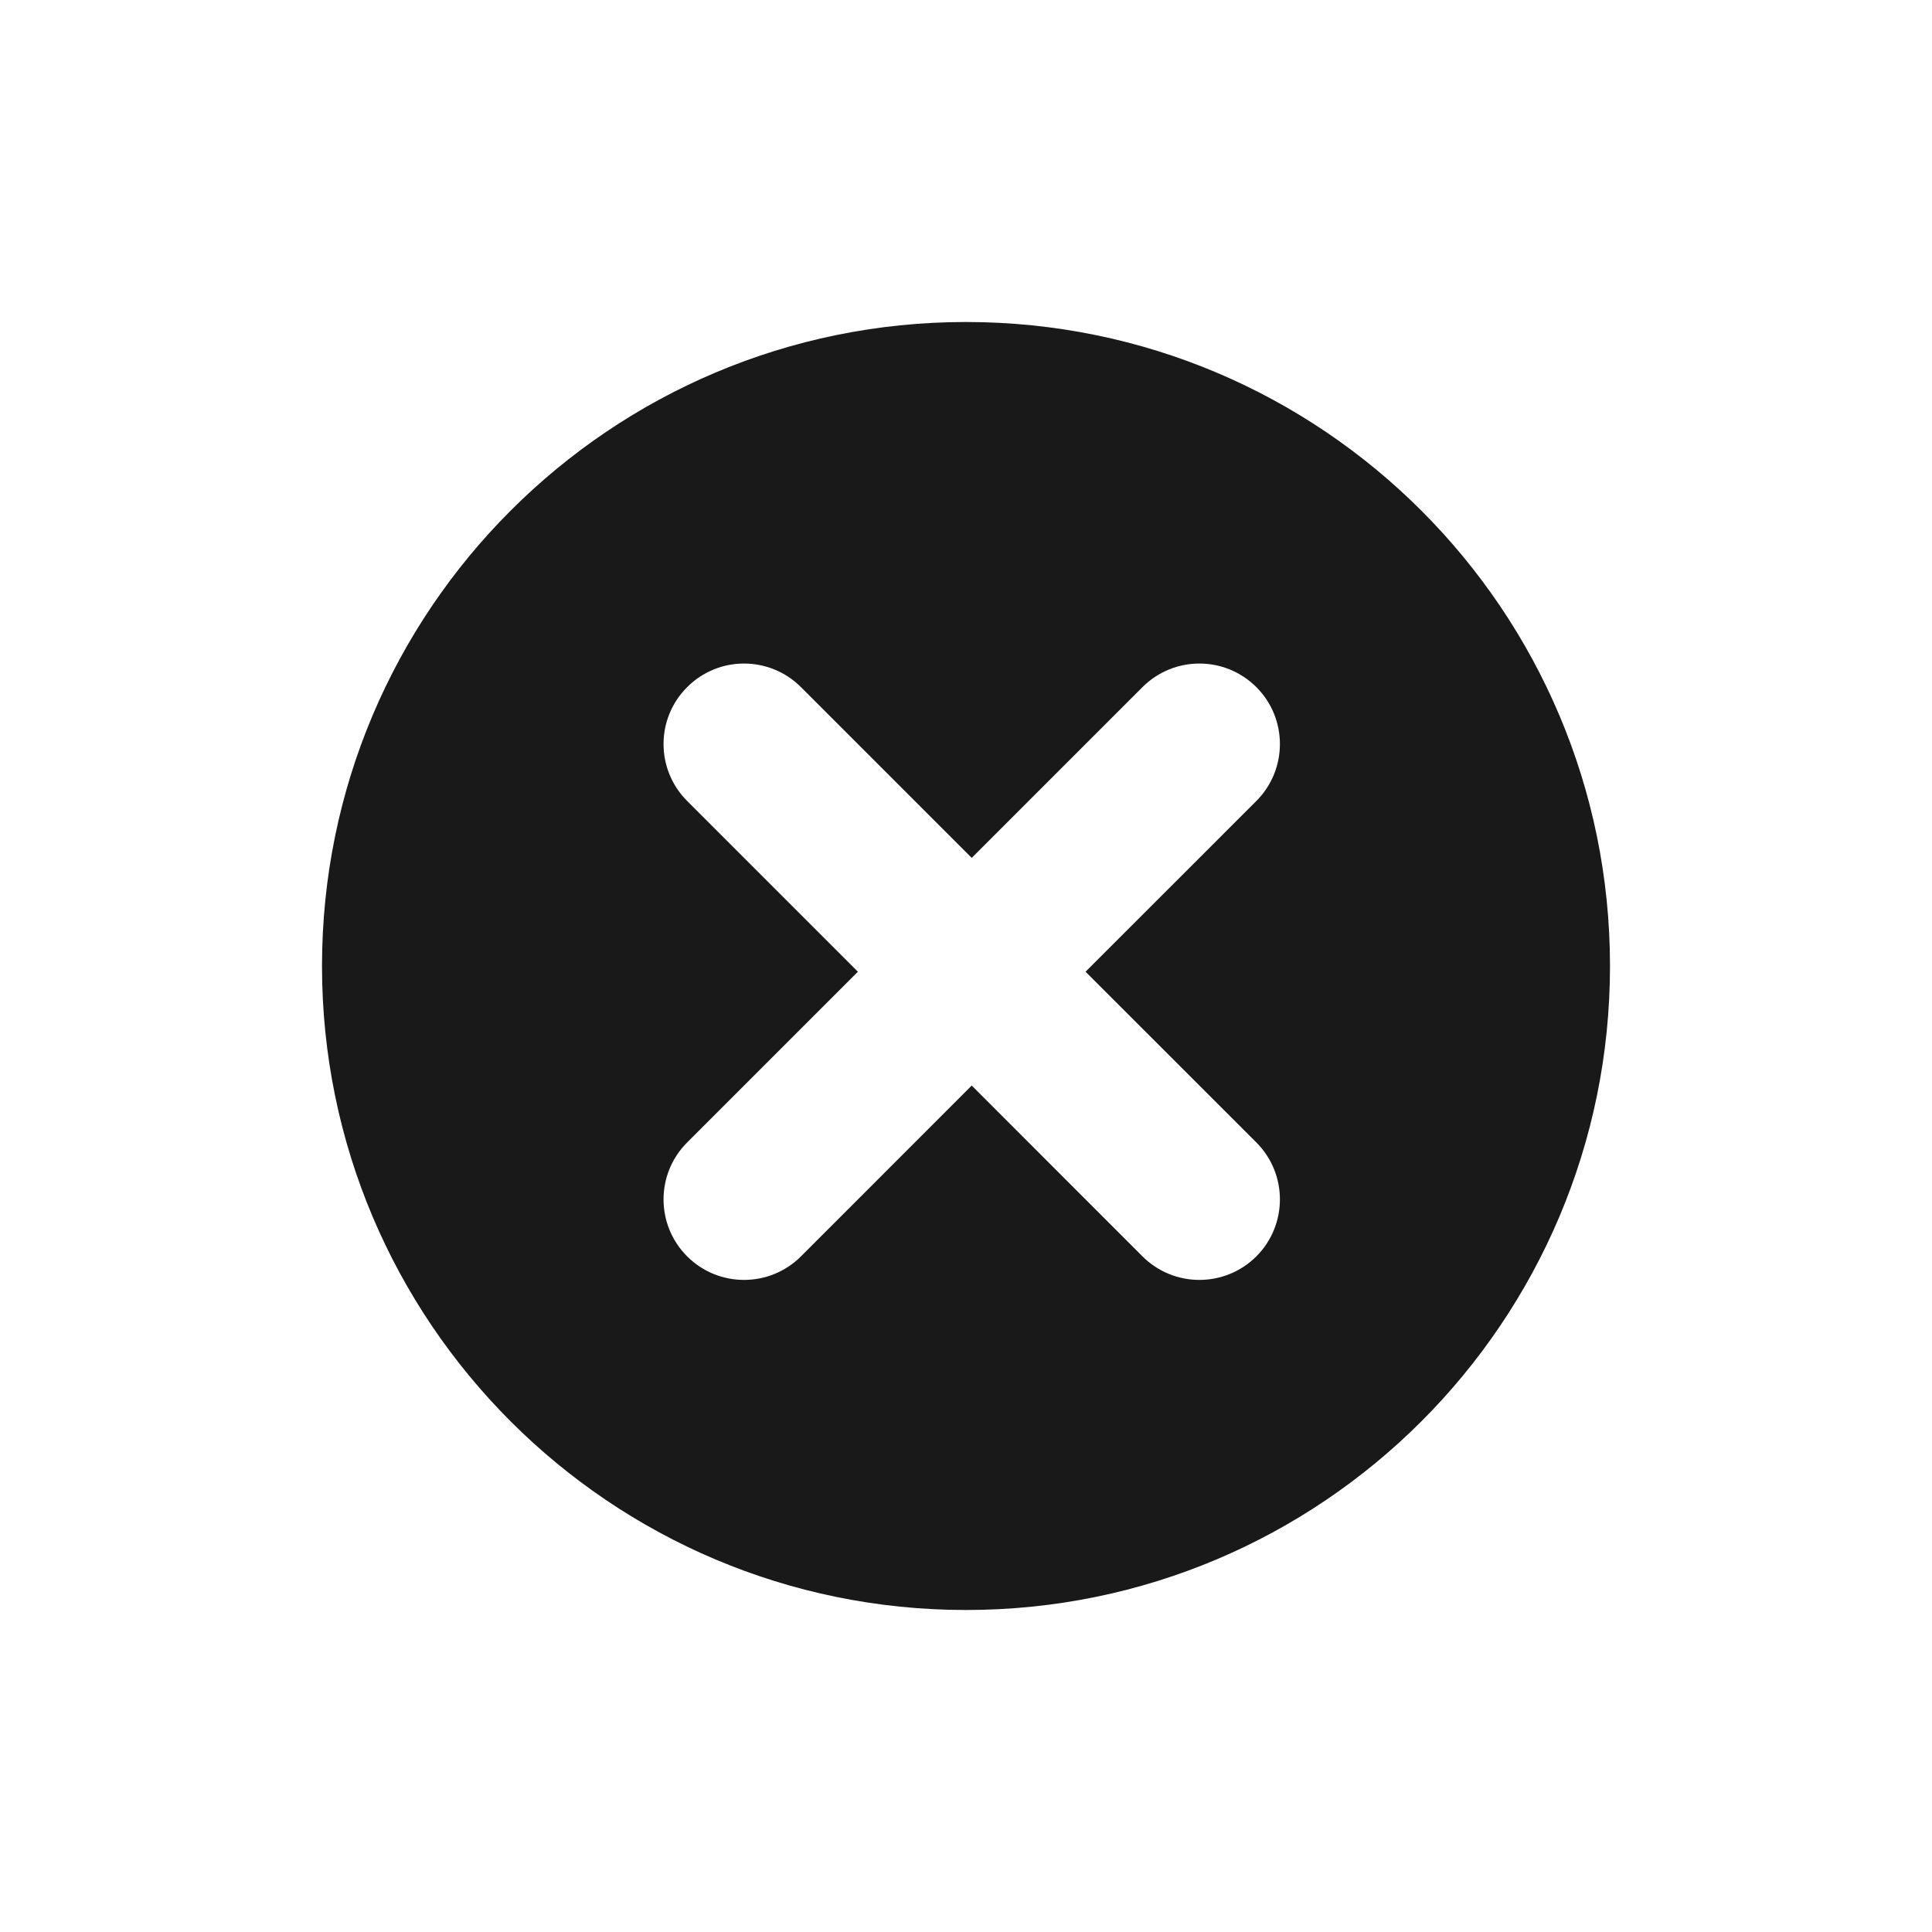 <svg width="24" height="24" viewBox="0 0 24 24" fill="none" xmlns="http://www.w3.org/2000/svg">
<path fill-rule="evenodd" clip-rule="evenodd" d="M12 20C16.418 20 20 16.418 20 12C20 7.582 16.418 4 12 4C7.582 4 4 7.582 4 12C4 16.418 7.582 20 12 20ZM8.536 8.536C8.926 8.145 9.559 8.145 9.95 8.536L12.071 10.657L14.192 8.536C14.583 8.145 15.216 8.145 15.607 8.536C15.997 8.926 15.997 9.559 15.607 9.95L13.485 12.071L15.607 14.192C15.997 14.583 15.997 15.216 15.607 15.607C15.216 15.997 14.583 15.997 14.192 15.607L12.071 13.485L9.95 15.607C9.559 15.997 8.926 15.997 8.536 15.607C8.145 15.216 8.145 14.583 8.536 14.192L10.657 12.071L8.536 9.95C8.145 9.559 8.145 8.926 8.536 8.536Z" fill="#191919"/>
</svg>
